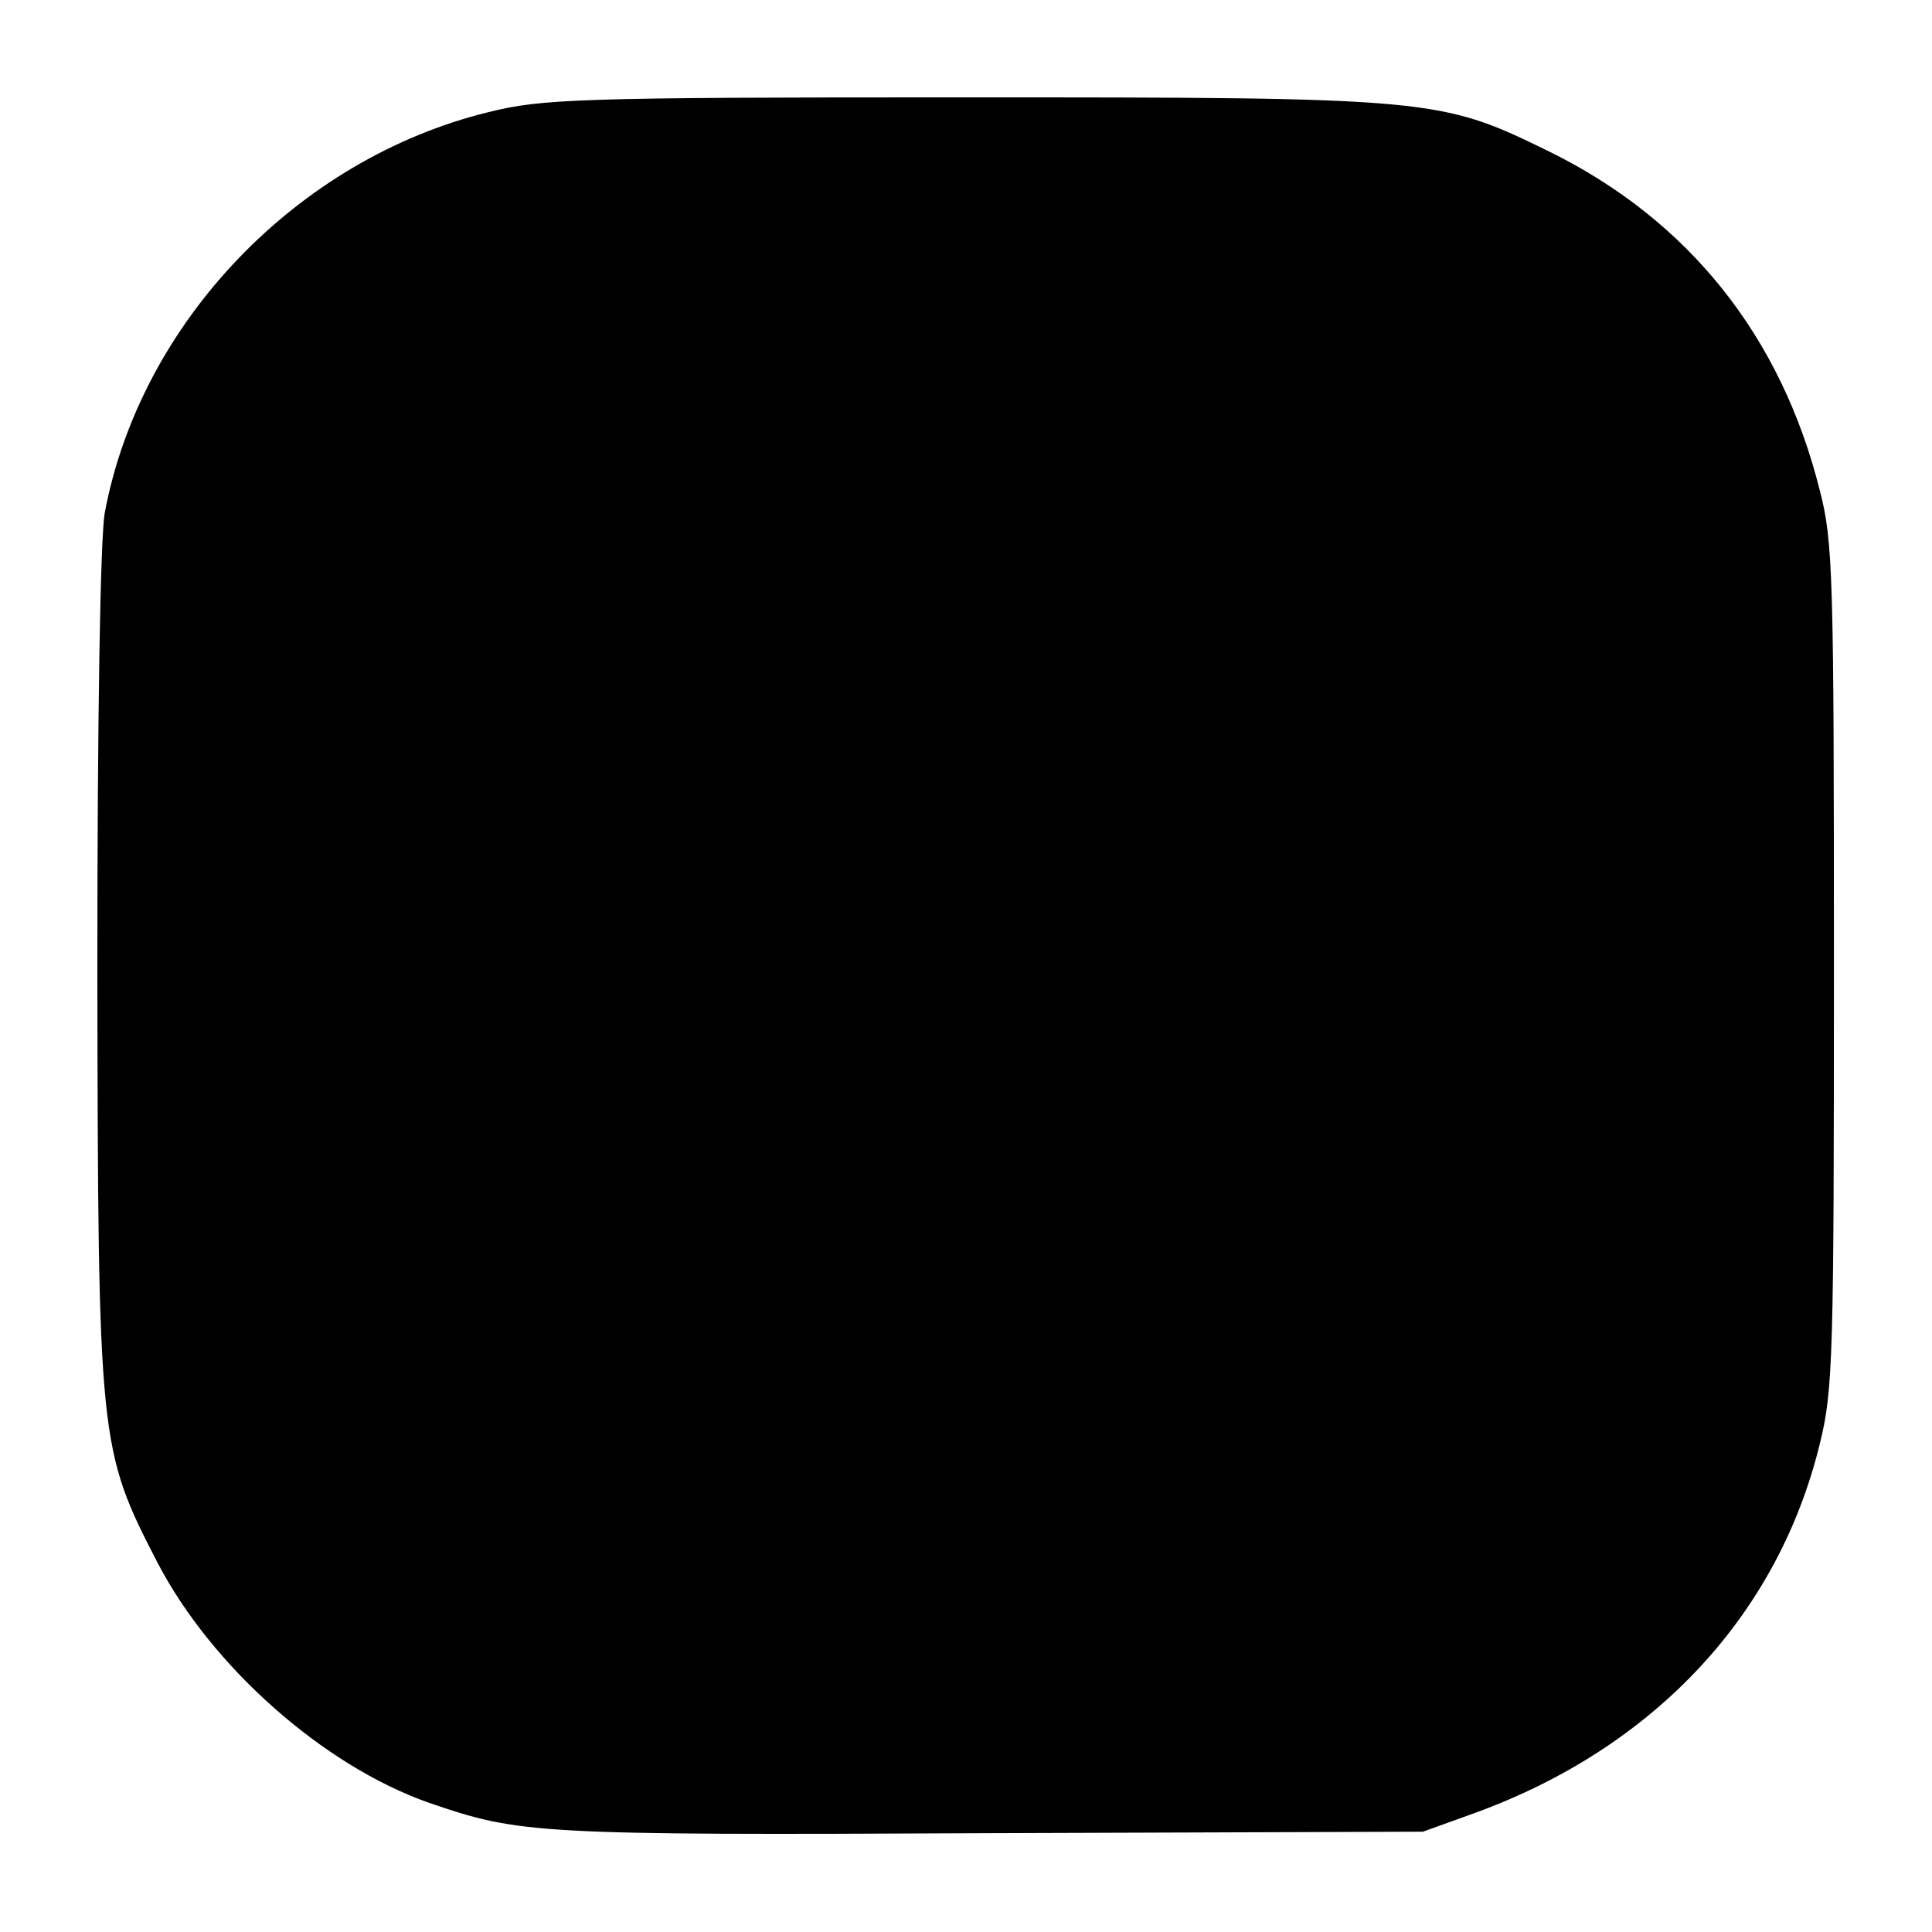 <?xml version="1.0" standalone="no"?>
<!DOCTYPE svg PUBLIC "-//W3C//DTD SVG 20010904//EN"
 "http://www.w3.org/TR/2001/REC-SVG-20010904/DTD/svg10.dtd">
<svg version="1.0" xmlns="http://www.w3.org/2000/svg"
 width="260pt" height="260pt" viewBox="0 0 260 260"
 preserveAspectRatio="xMidYMid meet">
<g transform="translate(0,260) scale(0.1,-0.1)"
fill="#000000" stroke="none">
<path d="M657 2449 c-257 -63 -468 -283 -516 -539 -6 -34 -10 -272 -10 -615 1
-636 2 -645 81 -798 73 -140 223 -273 365 -323 122 -42 143 -44 753 -41 l585
2 72 26 c240 88 406 266 462 496 18 72 19 119 19 643 0 523 -1 571 -19 640
-52 208 -177 364 -364 456 -147 72 -155 73 -790 73 -519 0 -566 -2 -638 -20z"/>
</g>
</svg>
